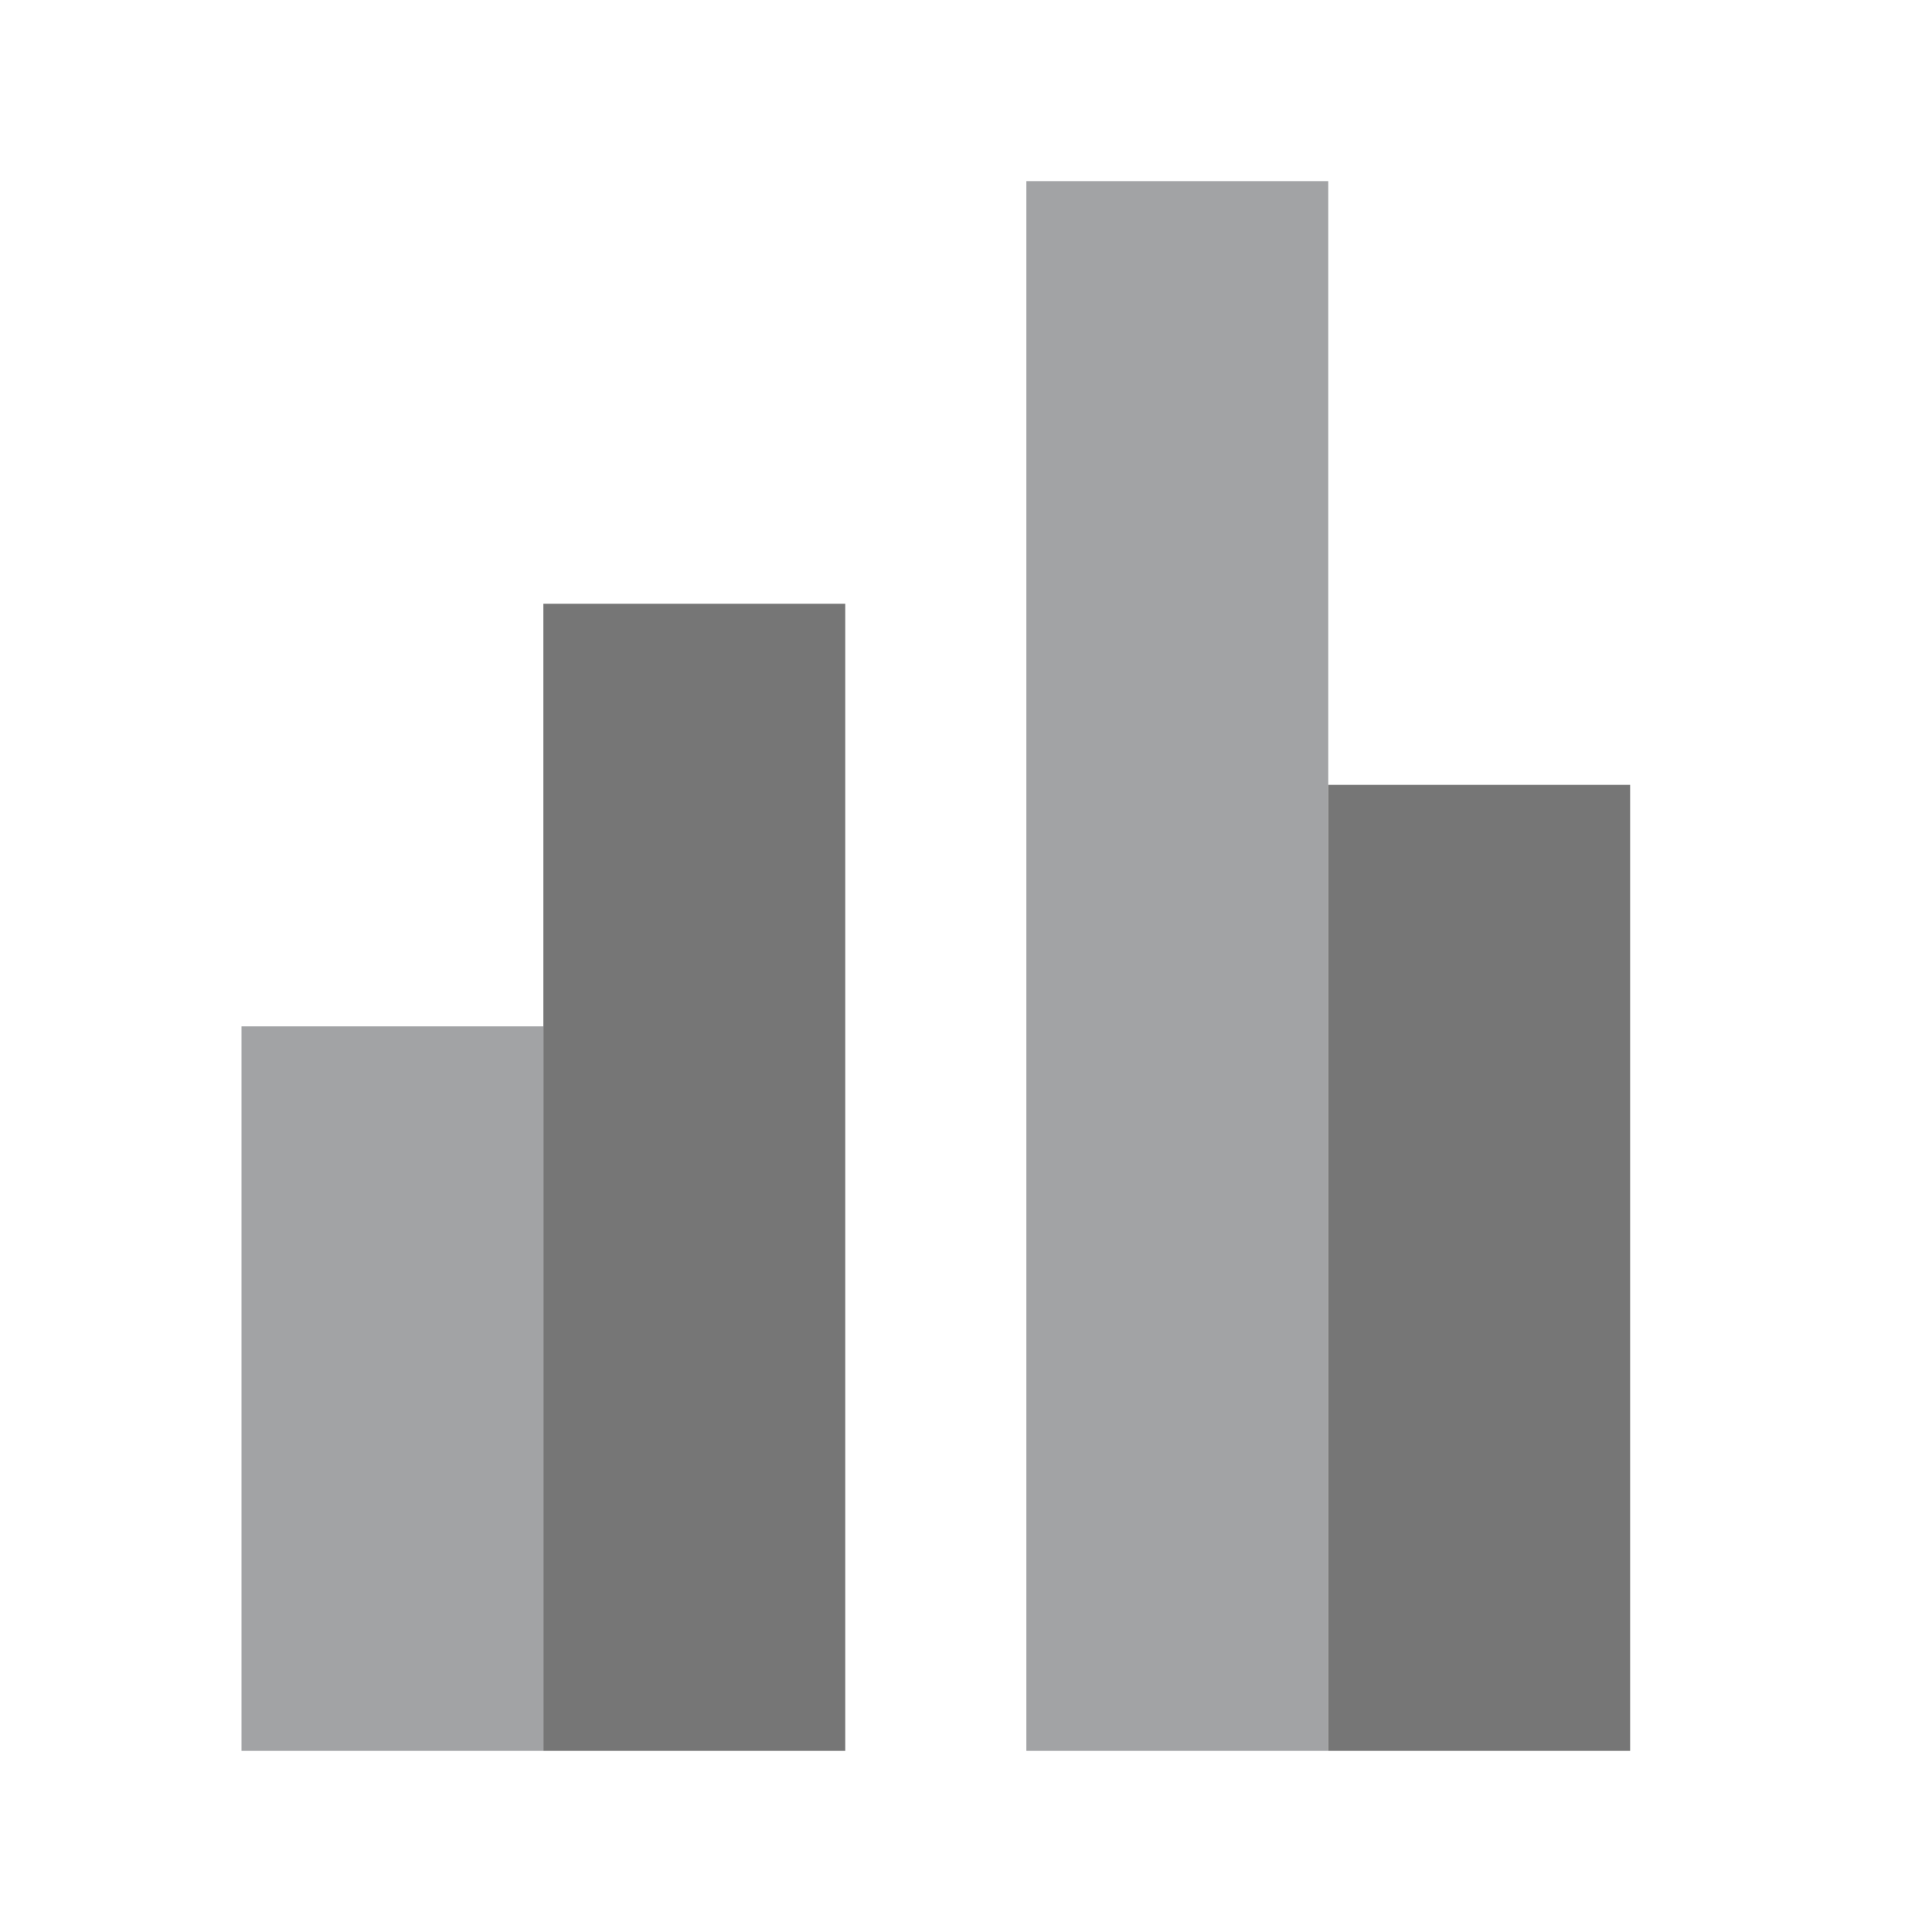 <svg width="32" height="32" viewBox="0 0 32 32" fill="none" xmlns="http://www.w3.org/2000/svg">
<rect x="4" y="17" width="5" height="12" fill="#A2A3A5"/>
<rect x="9" y="10" width="5" height="19" fill="#767676"/>
<rect x="17" y="3" width="5" height="26" fill="#A2A3A5"/>
<rect x="22" y="13" width="5" height="16" fill="#767676"/>
</svg>
